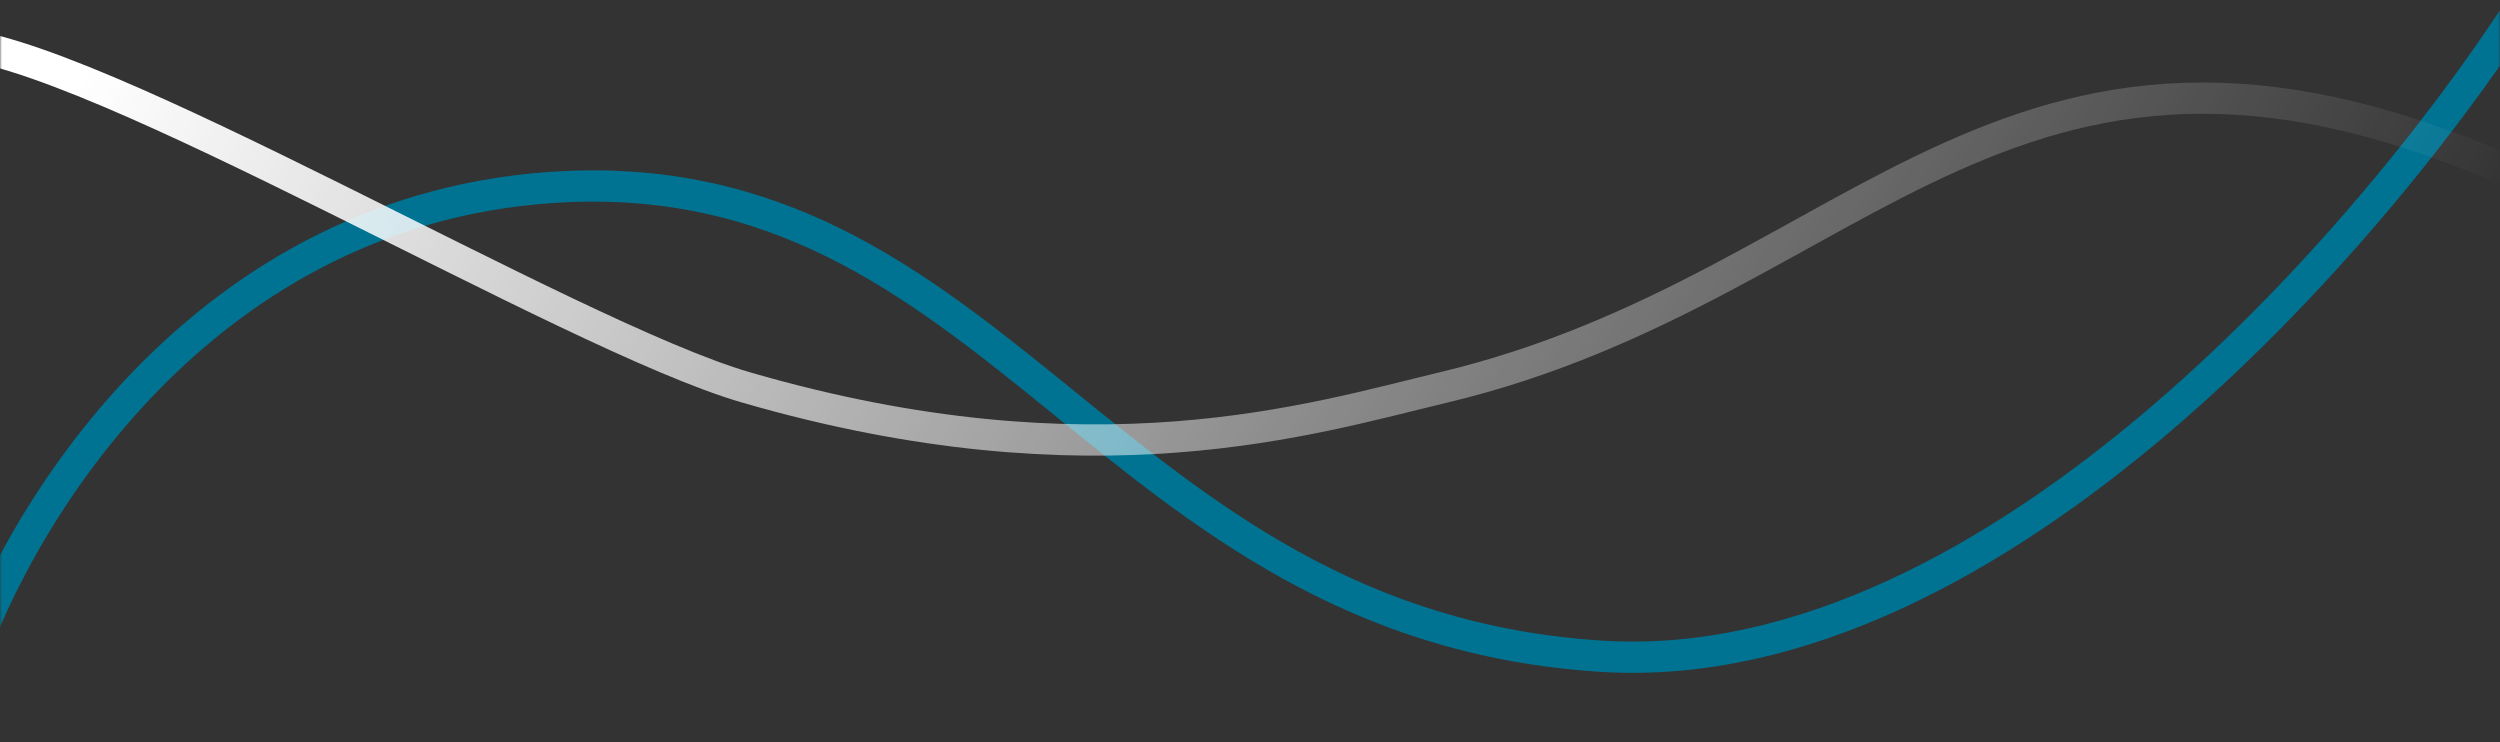 <svg width="640" height="190" viewBox="0 0 640 190" fill="none" xmlns="http://www.w3.org/2000/svg">
<rect x="0" y="0" width="640" height="190" fill="#333333" stroke="none"/>
<mask id="mask0_73_14" style="mask-type:alpha" maskUnits="userSpaceOnUse" x="0" y="0" width="640" height="190">
<path d="M0 0H640V160C640 176.569 626.569 190 610 190H30C13.431 190 0 176.569 0 160V0Z" fill="#B5B5B5"/>
</mask>
<g mask="url(#mask0_73_14)">
<path d="M-10 176C2 136 49 54.4 141 48C256 40 283 160 410 168C511.6 174.4 611.667 56 649 -4" stroke="#007392" stroke-width="8"/>
<path d="M-13 11C23.152 12.329 145.325 85.937 191 99.185C280 125 336 107.179 369.53 99.185C478.201 73.278 515 -15 648 46.451" stroke="url(#paint0_linear_73_14)" stroke-width="8"/>
</g>
<defs>
<linearGradient id="paint0_linear_73_14" x1="26.112" y1="11" x2="511.004" y2="285.087" gradientUnits="userSpaceOnUse">
<stop stop-color="white"/>
<stop offset="1" stop-color="white" stop-opacity="0"/>
</linearGradient>
</defs>
</svg>
